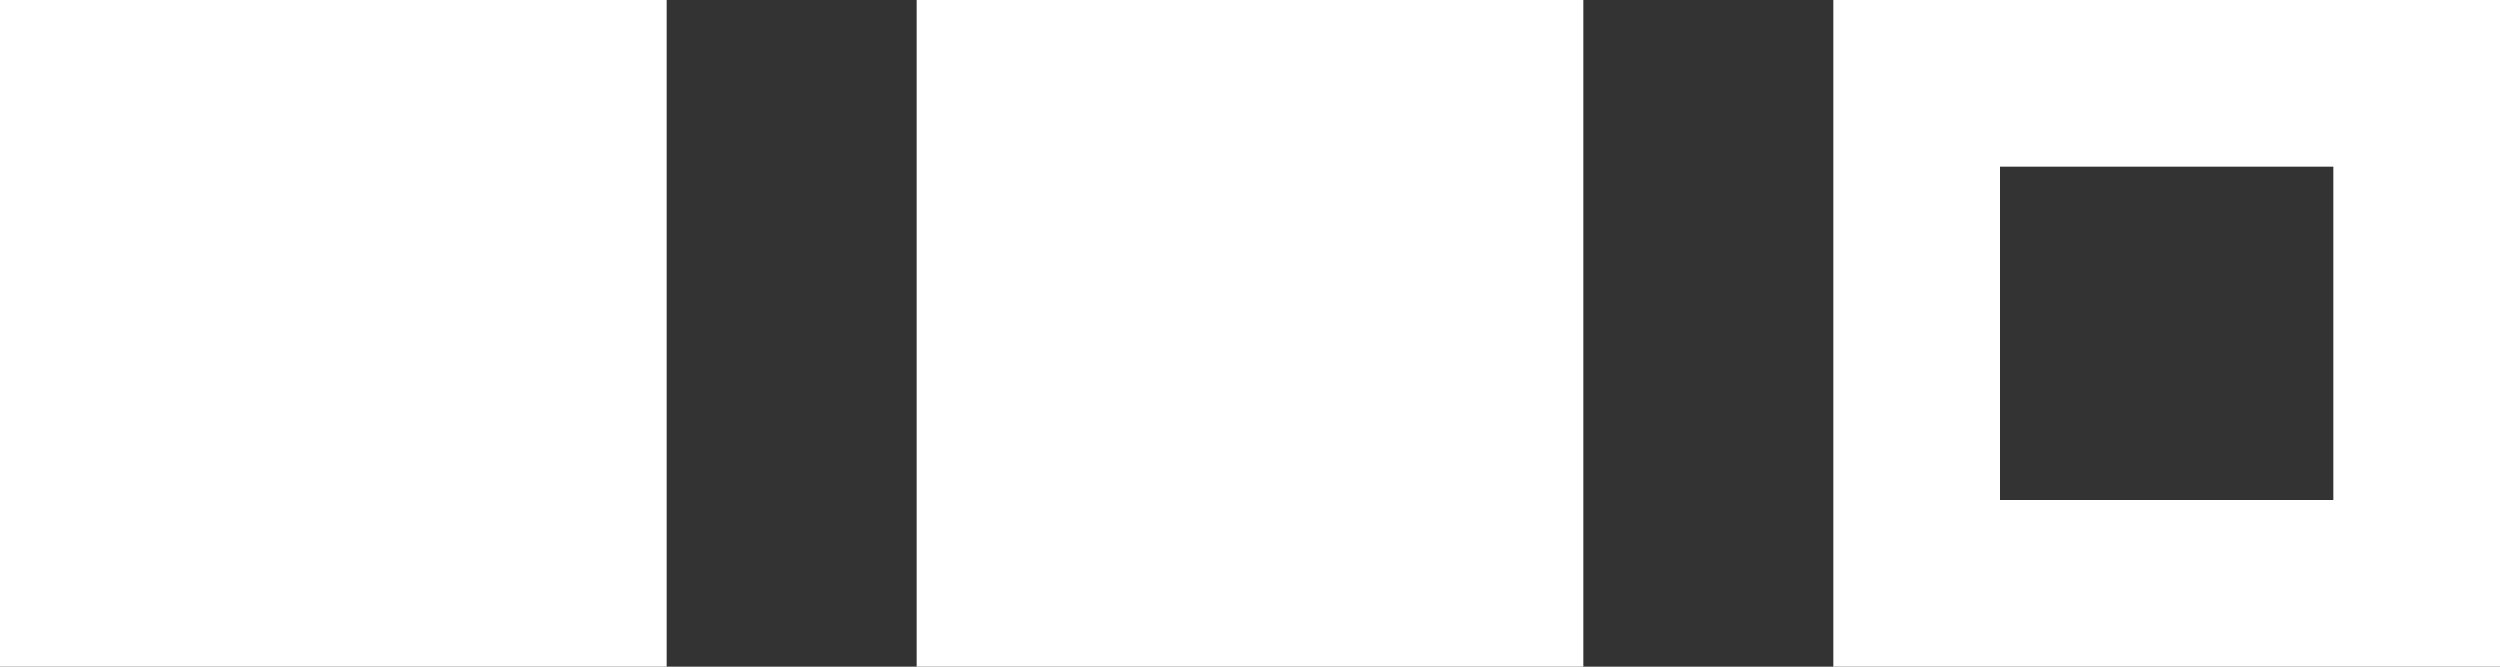<?xml version="1.0" encoding="UTF-8"?>
<svg width="30px" height="8px" viewBox="0 0 30 8" version="1.1" xmlns="http://www.w3.org/2000/svg" xmlns:xlink="http://www.w3.org/1999/xlink">
    <rect x="0" y="0" width="30" height="8" fill="#333333" stroke="none"/>
    <title>undo</title>
    <g id="Page-1" stroke="none" stroke-width="1" fill="none" fill-rule="evenodd">
        <g id="positive-icons" transform="translate(-60, -35)" stroke="#FFFFFF" stroke-width="2">
            <g id="undo" transform="translate(61, 36)">
                <rect id="Rectangle" fill="#FFFFFF" x="0" y="0" width="6" height="6"></rect>
                <rect id="Rectangle" fill="#FFFFFF" x="11" y="0" width="6" height="6"></rect>
                <rect id="Rectangle" x="22" y="0" width="6" height="6"></rect>
            </g>
        </g>
    </g>
</svg>